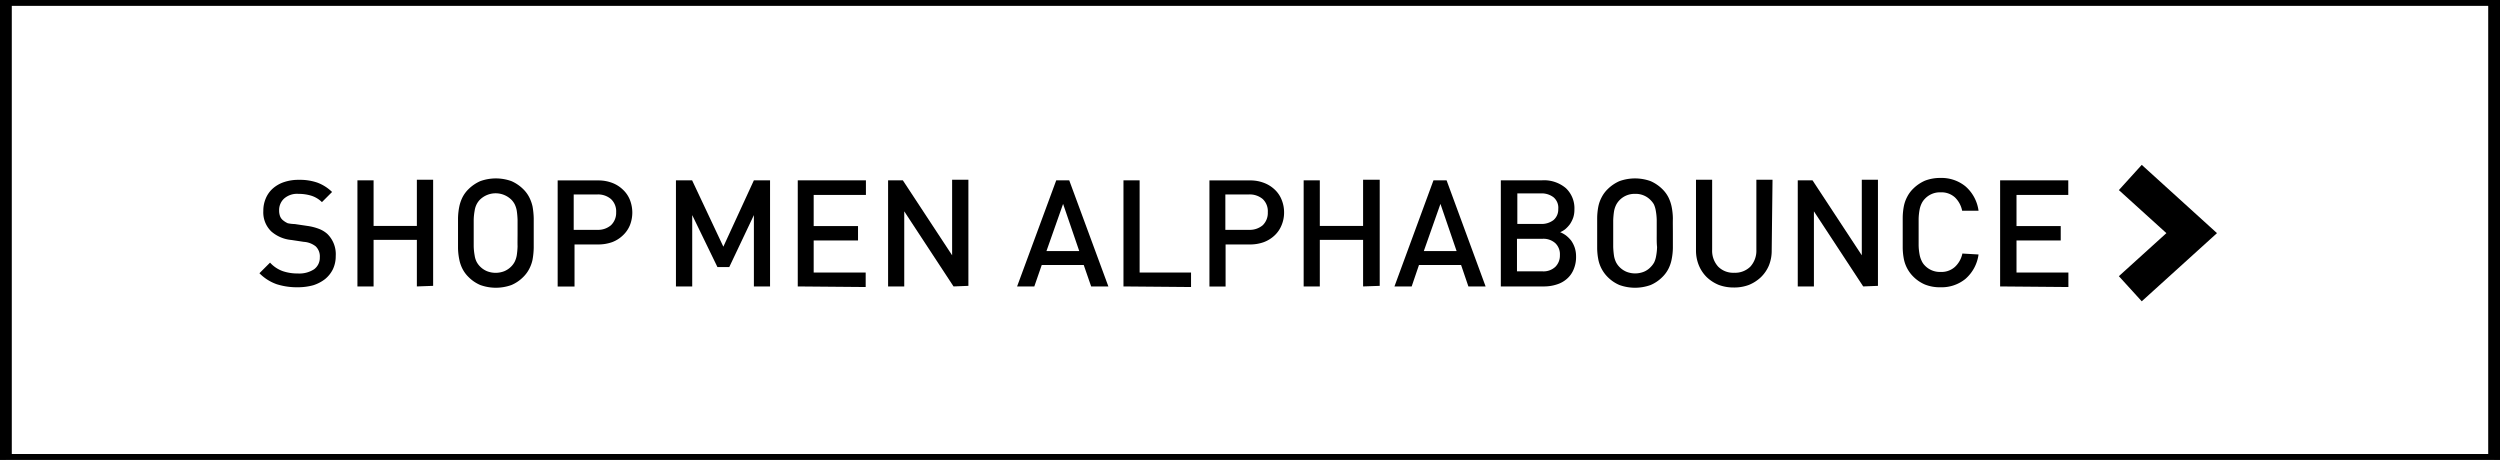 <svg xmlns="http://www.w3.org/2000/svg" viewBox="0 0 212 39"><rect x="0" y="0" width="212" height="39" fill="#808080" stroke="none"/><defs><style>.cls-1{fill:#fff;}</style></defs><title>alphabounce_off</title><g id="Layer_2" data-name="Layer 2"><rect class="cls-1" x="0.5" width="211" height="39"/><path d="M211,.5v38H1V.5H211m1-1H0v40H212V-.5Z"/></g><g id="Layer_1" data-name="Layer 1"><polygon points="181.62 25.55 179.68 23.42 183.71 19.77 179.68 16.12 181.62 13.98 188 19.77 181.62 25.55"/><path d="M28.47,21.71a2.56,2.56,0,0,1-.24,1.12,2.49,2.49,0,0,1-.67.84,3.22,3.22,0,0,1-1,.52,4.94,4.94,0,0,1-1.31.17,5.63,5.63,0,0,1-1.79-.26A3.84,3.84,0,0,1,22,23.17l.9-.9A2.66,2.66,0,0,0,24,23a3.86,3.86,0,0,0,1.25.19,2.28,2.28,0,0,0,1.39-.36,1.21,1.21,0,0,0,.48-1,1.18,1.18,0,0,0-.35-.94,1.81,1.81,0,0,0-1-.38l-1.06-.16a3,3,0,0,1-1.7-.72,2.24,2.24,0,0,1-.68-1.74,2.65,2.65,0,0,1,.21-1.07,2.31,2.31,0,0,1,.6-.84,2.75,2.75,0,0,1,.95-.54,3.81,3.81,0,0,1,1.27-.19,4.49,4.49,0,0,1,1.56.24,3.57,3.57,0,0,1,1.24.79l-.86.86a2.26,2.26,0,0,0-.92-.55,3.69,3.69,0,0,0-1.07-.15,1.66,1.66,0,0,0-1.22.4,1.32,1.32,0,0,0-.42,1,1.41,1.41,0,0,0,.07.47.81.81,0,0,0,.26.37,1.8,1.8,0,0,0,.4.25A3.2,3.2,0,0,0,25,19l1.08.16a4.47,4.47,0,0,1,1,.26,2.28,2.28,0,0,1,.67.41A2.4,2.4,0,0,1,28.47,21.71Z"/><path d="M35.35,24.29V20.34H31.68v3.95H30.31v-9h1.37v3.87h3.67V15.24h1.38v9Z"/><path d="M45.26,19.77c0,.47,0,.89,0,1.25a6.45,6.45,0,0,1-.1,1,3,3,0,0,1-.28.78,2.67,2.67,0,0,1-.51.69,3.14,3.14,0,0,1-1,.68,3.9,3.9,0,0,1-2.64,0,3.14,3.14,0,0,1-1-.68,2.67,2.67,0,0,1-.51-.69,3,3,0,0,1-.27-.78,5.29,5.29,0,0,1-.11-1c0-.36,0-.78,0-1.25s0-.89,0-1.26a5.4,5.4,0,0,1,.11-1,3.27,3.27,0,0,1,.27-.78,2.67,2.67,0,0,1,.51-.69,3.31,3.31,0,0,1,1-.68,3.9,3.9,0,0,1,2.64,0,3.31,3.31,0,0,1,1,.68,2.67,2.67,0,0,1,.51.69,3.28,3.28,0,0,1,.28.78,6.59,6.59,0,0,1,.1,1C45.26,18.88,45.26,19.29,45.26,19.77Zm-1.37,0c0-.45,0-.83,0-1.13a7,7,0,0,0-.07-.78,2.06,2.06,0,0,0-.17-.53,1.65,1.65,0,0,0-.27-.38,1.91,1.91,0,0,0-2.7,0,1.7,1.7,0,0,0-.27.39,1.75,1.75,0,0,0-.16.53,4.8,4.8,0,0,0-.08.77c0,.3,0,.68,0,1.13s0,.82,0,1.12a5.08,5.08,0,0,0,.08.77,1.75,1.75,0,0,0,.16.53,1.65,1.65,0,0,0,.27.38,1.81,1.81,0,0,0,.6.42,2,2,0,0,0,1.5,0,1.81,1.81,0,0,0,.6-.42,1.65,1.65,0,0,0,.27-.38,2.06,2.06,0,0,0,.17-.53,6.62,6.62,0,0,0,.07-.76C43.88,20.59,43.89,20.22,43.89,19.77Z"/><path d="M53.62,18a2.94,2.94,0,0,1-.2,1.09,2.45,2.45,0,0,1-.59.86,2.68,2.68,0,0,1-.91.58,3.51,3.51,0,0,1-1.2.2h-2v3.57H47.29v-9h3.43a3.29,3.29,0,0,1,1.2.21,2.68,2.68,0,0,1,.91.58,2.4,2.4,0,0,1,.59.87A3,3,0,0,1,53.62,18Zm-1.37,0a1.42,1.42,0,0,0-.44-1.12,1.68,1.68,0,0,0-1.16-.39h-2v3h2a1.68,1.68,0,0,0,1.16-.39A1.45,1.45,0,0,0,52.25,18Z"/><path d="M92.53,24.29l-.63-1.82H88.34l-.63,1.82H86.25l3.32-9h1.1l3.32,9Zm-2.38-7-1.41,4h2.78Z"/><path d="M95.27,24.29v-9h1.37v7.82H101v1.23Z"/><path d="M108.89,18a2.75,2.75,0,0,1-.21,1.09,2.42,2.42,0,0,1-.58.86,2.72,2.72,0,0,1-.92.58,3.41,3.41,0,0,1-1.19.2h-2.06v3.57h-1.37v-9H106a3.19,3.19,0,0,1,1.19.21,2.72,2.72,0,0,1,.92.58,2.38,2.38,0,0,1,.58.87A2.79,2.79,0,0,1,108.89,18Zm-1.38,0a1.42,1.42,0,0,0-.43-1.12,1.7,1.7,0,0,0-1.17-.39h-2v3h2a1.7,1.7,0,0,0,1.17-.39A1.45,1.45,0,0,0,107.51,18Z"/><path d="M115.59,24.29V20.34h-3.67v3.95h-1.37v-9h1.37v3.87h3.67V15.24H117v9Z"/><path d="M124.52,24.29l-.62-1.82h-3.57l-.62,1.82h-1.46l3.31-9h1.11l3.31,9Zm-2.37-7-1.41,4h2.78Z"/><path d="M133.65,21.73a2.67,2.67,0,0,1-.2,1.1,2.1,2.1,0,0,1-.56.8,2.32,2.32,0,0,1-.87.49,3.48,3.48,0,0,1-1.1.17h-3.65v-9h3.51a2.86,2.86,0,0,1,2,.66,2.34,2.34,0,0,1,.73,1.82,2.11,2.11,0,0,1-.1.68,2.44,2.44,0,0,1-.28.56,2.62,2.62,0,0,1-.39.42,1.82,1.82,0,0,1-.44.26,2.26,2.26,0,0,1,.5.28,2.62,2.62,0,0,1,.44.44,2.4,2.4,0,0,1,.3.6A2.35,2.35,0,0,1,133.65,21.73Zm-1.51-4a1.16,1.16,0,0,0-.4-1,1.65,1.65,0,0,0-1.07-.33h-2v2.59h2a1.65,1.65,0,0,0,1.07-.33A1.17,1.17,0,0,0,132.14,17.77Zm.14,3.9a1.3,1.3,0,0,0-.38-1,1.5,1.5,0,0,0-1.1-.38h-2.16v2.76h2.16a1.46,1.46,0,0,0,1.1-.39A1.34,1.34,0,0,0,132.28,21.67Z"/><path d="M141.86,19.77c0,.47,0,.89,0,1.25a5.29,5.29,0,0,1-.11,1,3,3,0,0,1-.27.78,2.67,2.67,0,0,1-.51.69,3.14,3.14,0,0,1-1,.68,3.9,3.9,0,0,1-2.64,0,3.14,3.14,0,0,1-1-.68,2.9,2.9,0,0,1-.79-1.47,5.35,5.35,0,0,1-.1-1c0-.36,0-.78,0-1.25s0-.89,0-1.26a5.45,5.45,0,0,1,.1-1,2.9,2.9,0,0,1,.28-.78,2.67,2.67,0,0,1,.51-.69,3.31,3.31,0,0,1,1-.68,3.9,3.9,0,0,1,2.64,0,3.31,3.31,0,0,1,1,.68,2.67,2.67,0,0,1,.51.69,3.27,3.27,0,0,1,.27.78,5.4,5.4,0,0,1,.11,1C141.85,18.88,141.86,19.29,141.86,19.77Zm-1.37,0c0-.45,0-.83,0-1.13a5.08,5.08,0,0,0-.08-.78,2.08,2.08,0,0,0-.16-.53A1.69,1.69,0,0,0,140,17a1.74,1.74,0,0,0-1.34-.56,1.77,1.77,0,0,0-1.35.56,1.7,1.7,0,0,0-.27.39,2.06,2.06,0,0,0-.17.53,6.6,6.6,0,0,0-.07.77c0,.3,0,.68,0,1.13s0,.82,0,1.12a7.05,7.05,0,0,0,.07.77,2.06,2.06,0,0,0,.17.53,1.65,1.65,0,0,0,.27.38,1.81,1.81,0,0,0,.6.42,2,2,0,0,0,1.5,0,1.67,1.67,0,0,0,.59-.42,1.69,1.69,0,0,0,.28-.38,2.08,2.08,0,0,0,.16-.53,4.79,4.79,0,0,0,.08-.76C140.48,20.59,140.49,20.22,140.49,19.77Z"/><path d="M150.24,21.24a3.32,3.32,0,0,1-.24,1.28,3,3,0,0,1-.69,1,3.31,3.31,0,0,1-1,.64,3.55,3.55,0,0,1-1.28.22,3.59,3.59,0,0,1-1.28-.22,3.26,3.26,0,0,1-1-.64,3,3,0,0,1-.68-1,3.32,3.32,0,0,1-.25-1.28v-6h1.37v5.94a2,2,0,0,0,.51,1.43,1.8,1.8,0,0,0,1.36.52,1.84,1.84,0,0,0,1.37-.52,2,2,0,0,0,.51-1.43V15.24h1.37Z"/><path d="M158,24.29l-4.18-6.37v6.37h-1.37v-9h1.25l4.18,6.36V15.24h1.37v9Z"/><path d="M167.78,21.58a3.33,3.33,0,0,1-1.11,2.07,3.19,3.19,0,0,1-2.11.71,3.38,3.38,0,0,1-1.32-.23,3.14,3.14,0,0,1-1-.68,2.9,2.9,0,0,1-.79-1.47,5.35,5.35,0,0,1-.1-1c0-.36,0-.78,0-1.25s0-.89,0-1.26a5.45,5.45,0,0,1,.1-1,2.9,2.9,0,0,1,.28-.78,2.67,2.67,0,0,1,.51-.69,3.31,3.31,0,0,1,1-.68,3.58,3.58,0,0,1,1.32-.23,3.2,3.2,0,0,1,2.12.72,3.32,3.32,0,0,1,1.1,2.06h-1.39a2.15,2.15,0,0,0-.61-1.13,1.7,1.7,0,0,0-1.22-.43,1.74,1.74,0,0,0-1.34.56,1.44,1.44,0,0,0-.27.39,2.06,2.06,0,0,0-.17.53,4.8,4.8,0,0,0-.08.77c0,.3,0,.68,0,1.13s0,.82,0,1.13a4.79,4.79,0,0,0,.08.76,2.06,2.06,0,0,0,.17.53,1.34,1.34,0,0,0,.27.4,1.76,1.76,0,0,0,1.34.55,1.7,1.7,0,0,0,1.22-.43,2.13,2.13,0,0,0,.63-1.13Z"/><path d="M169.61,24.29v-9h5.78v1.24H171v2.64h3.75v1.22H171v2.72h4.4v1.23Z"/><path d="M63.93,24.29V18.24l-2.09,4.41h-1l-2.14-4.41v6.05H57.32v-9h1.37l2.65,5.63,2.59-5.63H65.3v9Z"/><path d="M67.65,24.29v-9h5.78v1.24H69v2.64h3.76v1.22H69v2.72h4.41v1.23Z"/><path d="M80.86,24.29l-4.18-6.37v6.37H75.31v-9h1.25l4.18,6.36V15.24h1.38v9Z"/></g></svg>